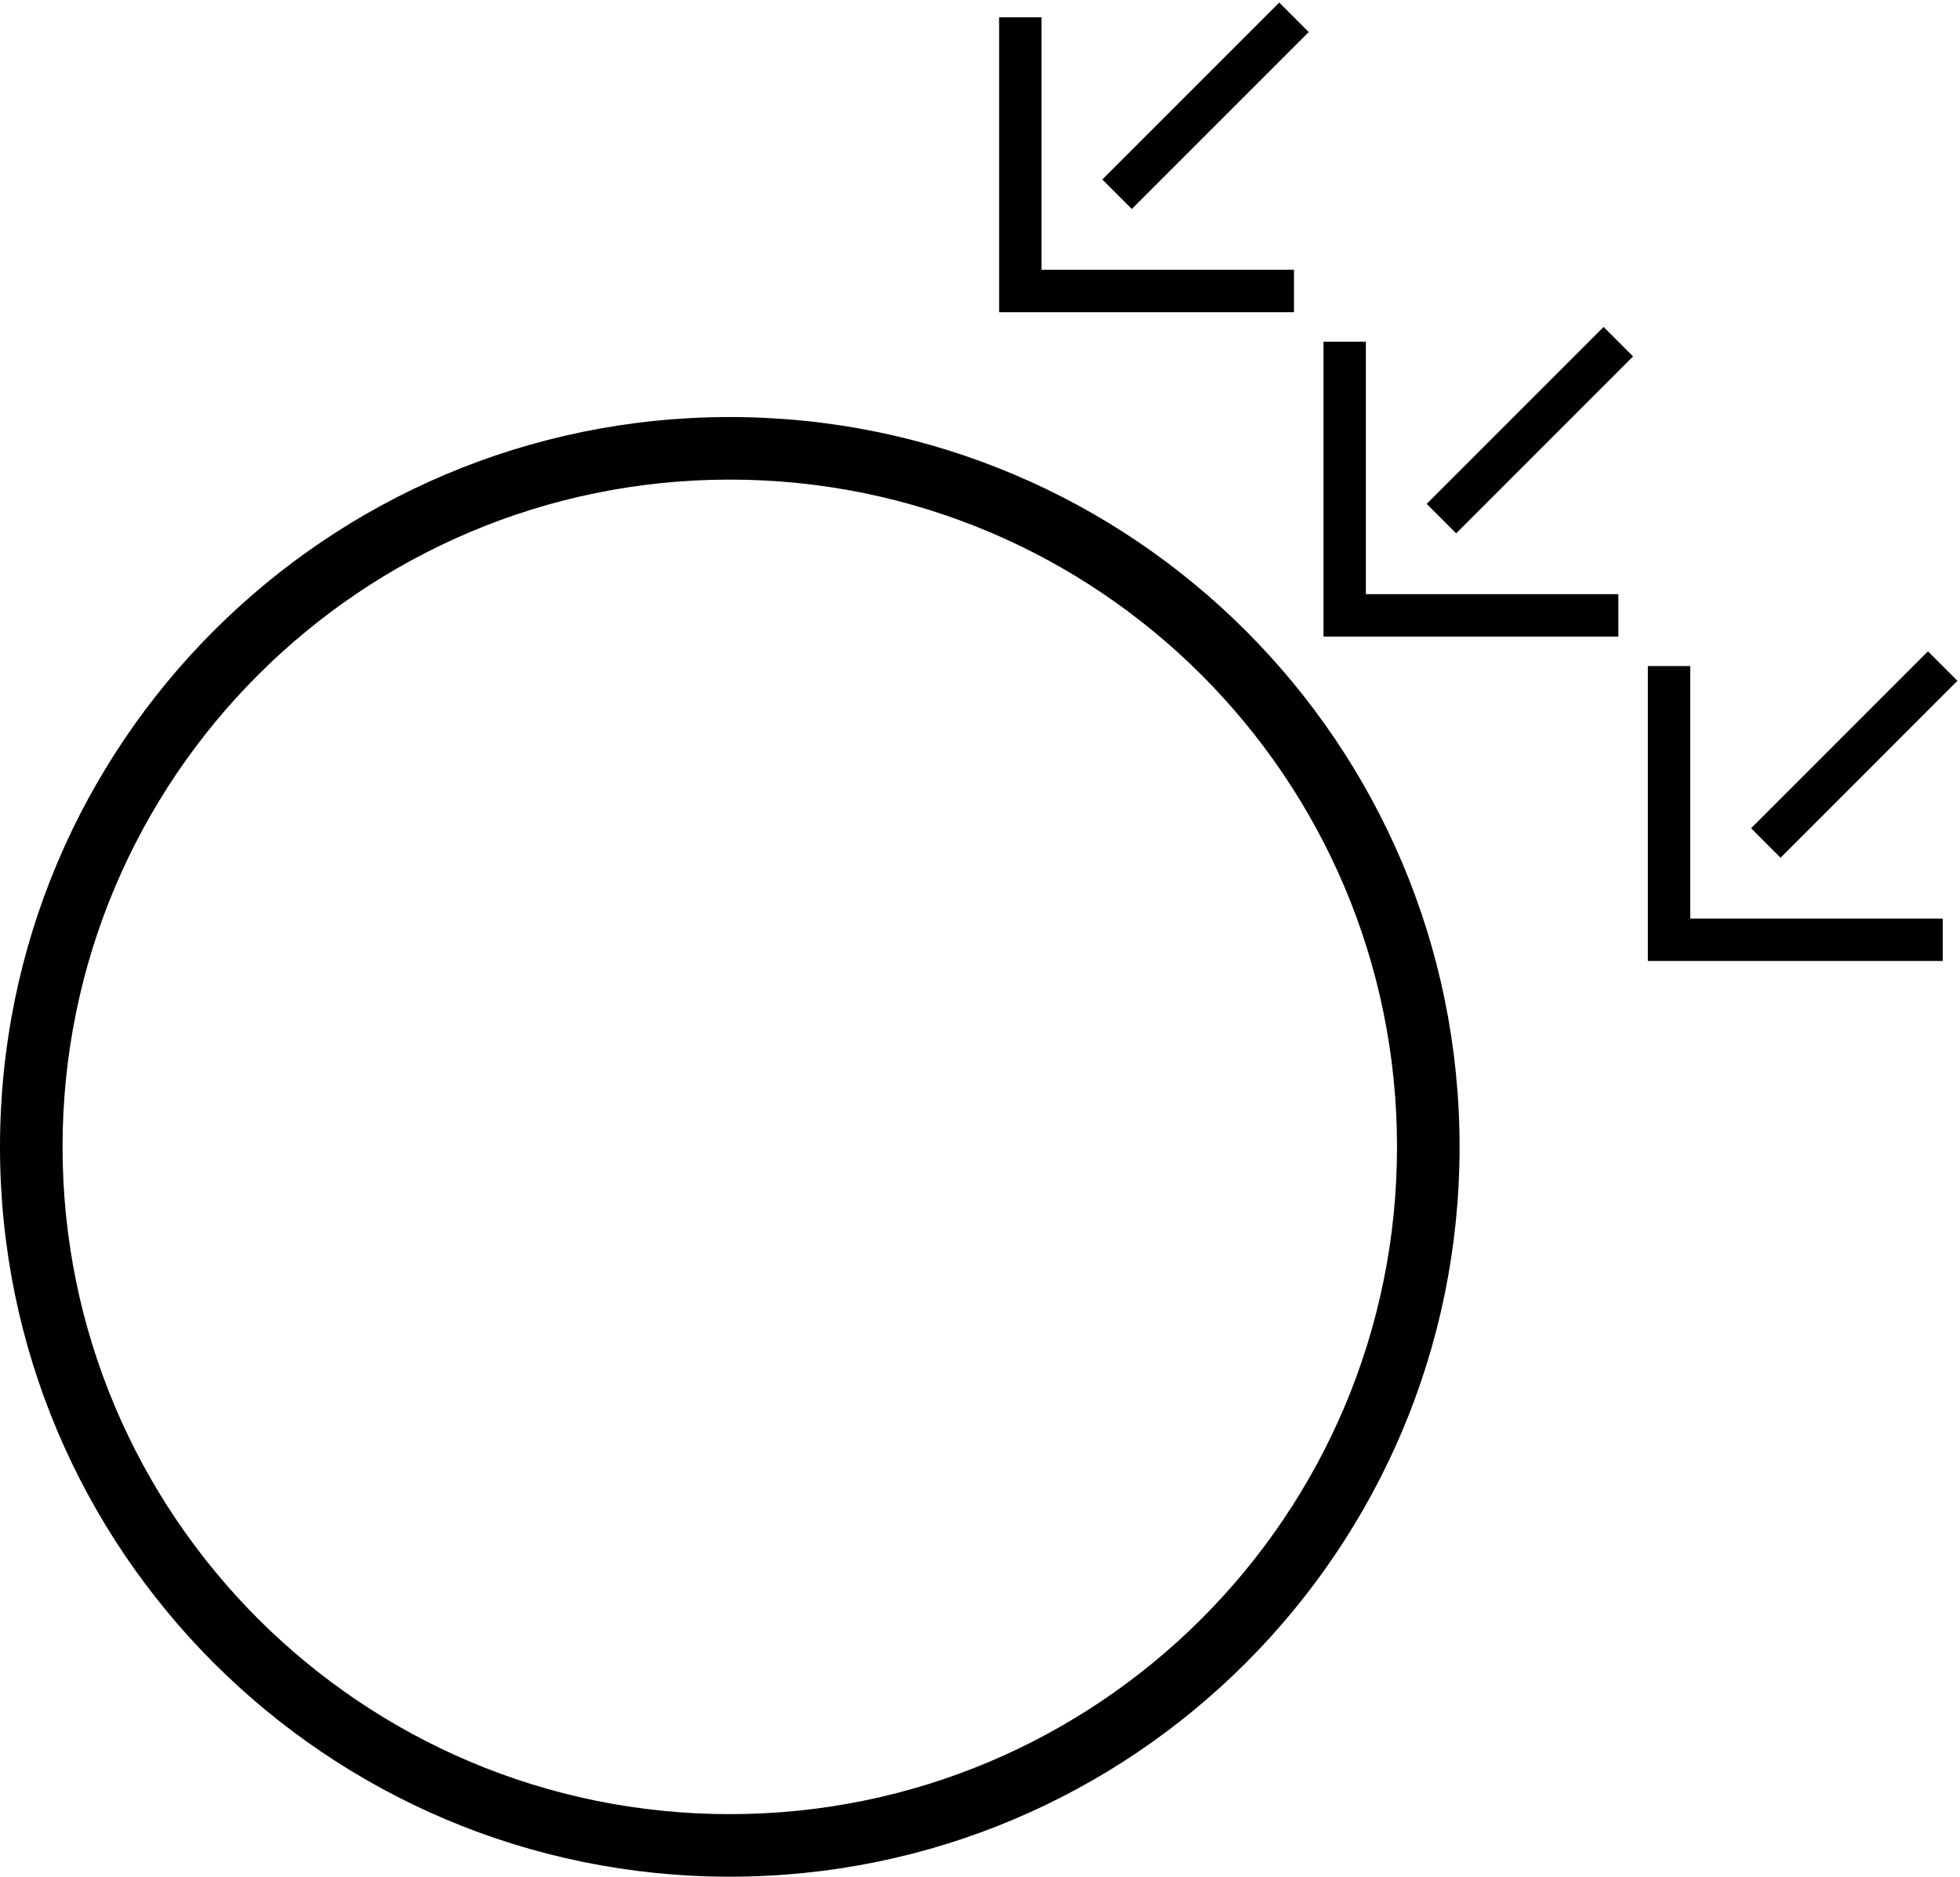 <svg xmlns="http://www.w3.org/2000/svg" version="1.0" width="47" height="45"><path d="M17.5 10C7.835 10 0 17.835 0 27.5S7.835 45 17.5 45 35 37.165 35 27.5 27.165 10 17.5 10zm0 1.5c8.837 0 16 7.163 16 16s-7.163 16-16 16-16-7.163-16-16 7.163-16 16-16zM39.515 23.042v-7.071h1.016v6.055h6.055v1.016h-7.071z"/><path d="M41.99 19.86l.707.707 4.242-4.243-.707-.707-4.242 4.243zM31.737 15.264V8.193h1.016v6.054h6.055v1.017h-7.071z"/><path d="M34.211 12.082l.708.707 4.242-4.243-.707-.707-4.243 4.243zM23.958 7.486V.415h1.017v6.054h6.054v1.017h-7.07z"/><path d="M26.433 4.304l.707.707L31.383.768l-.707-.707-4.243 4.243z"/></svg>